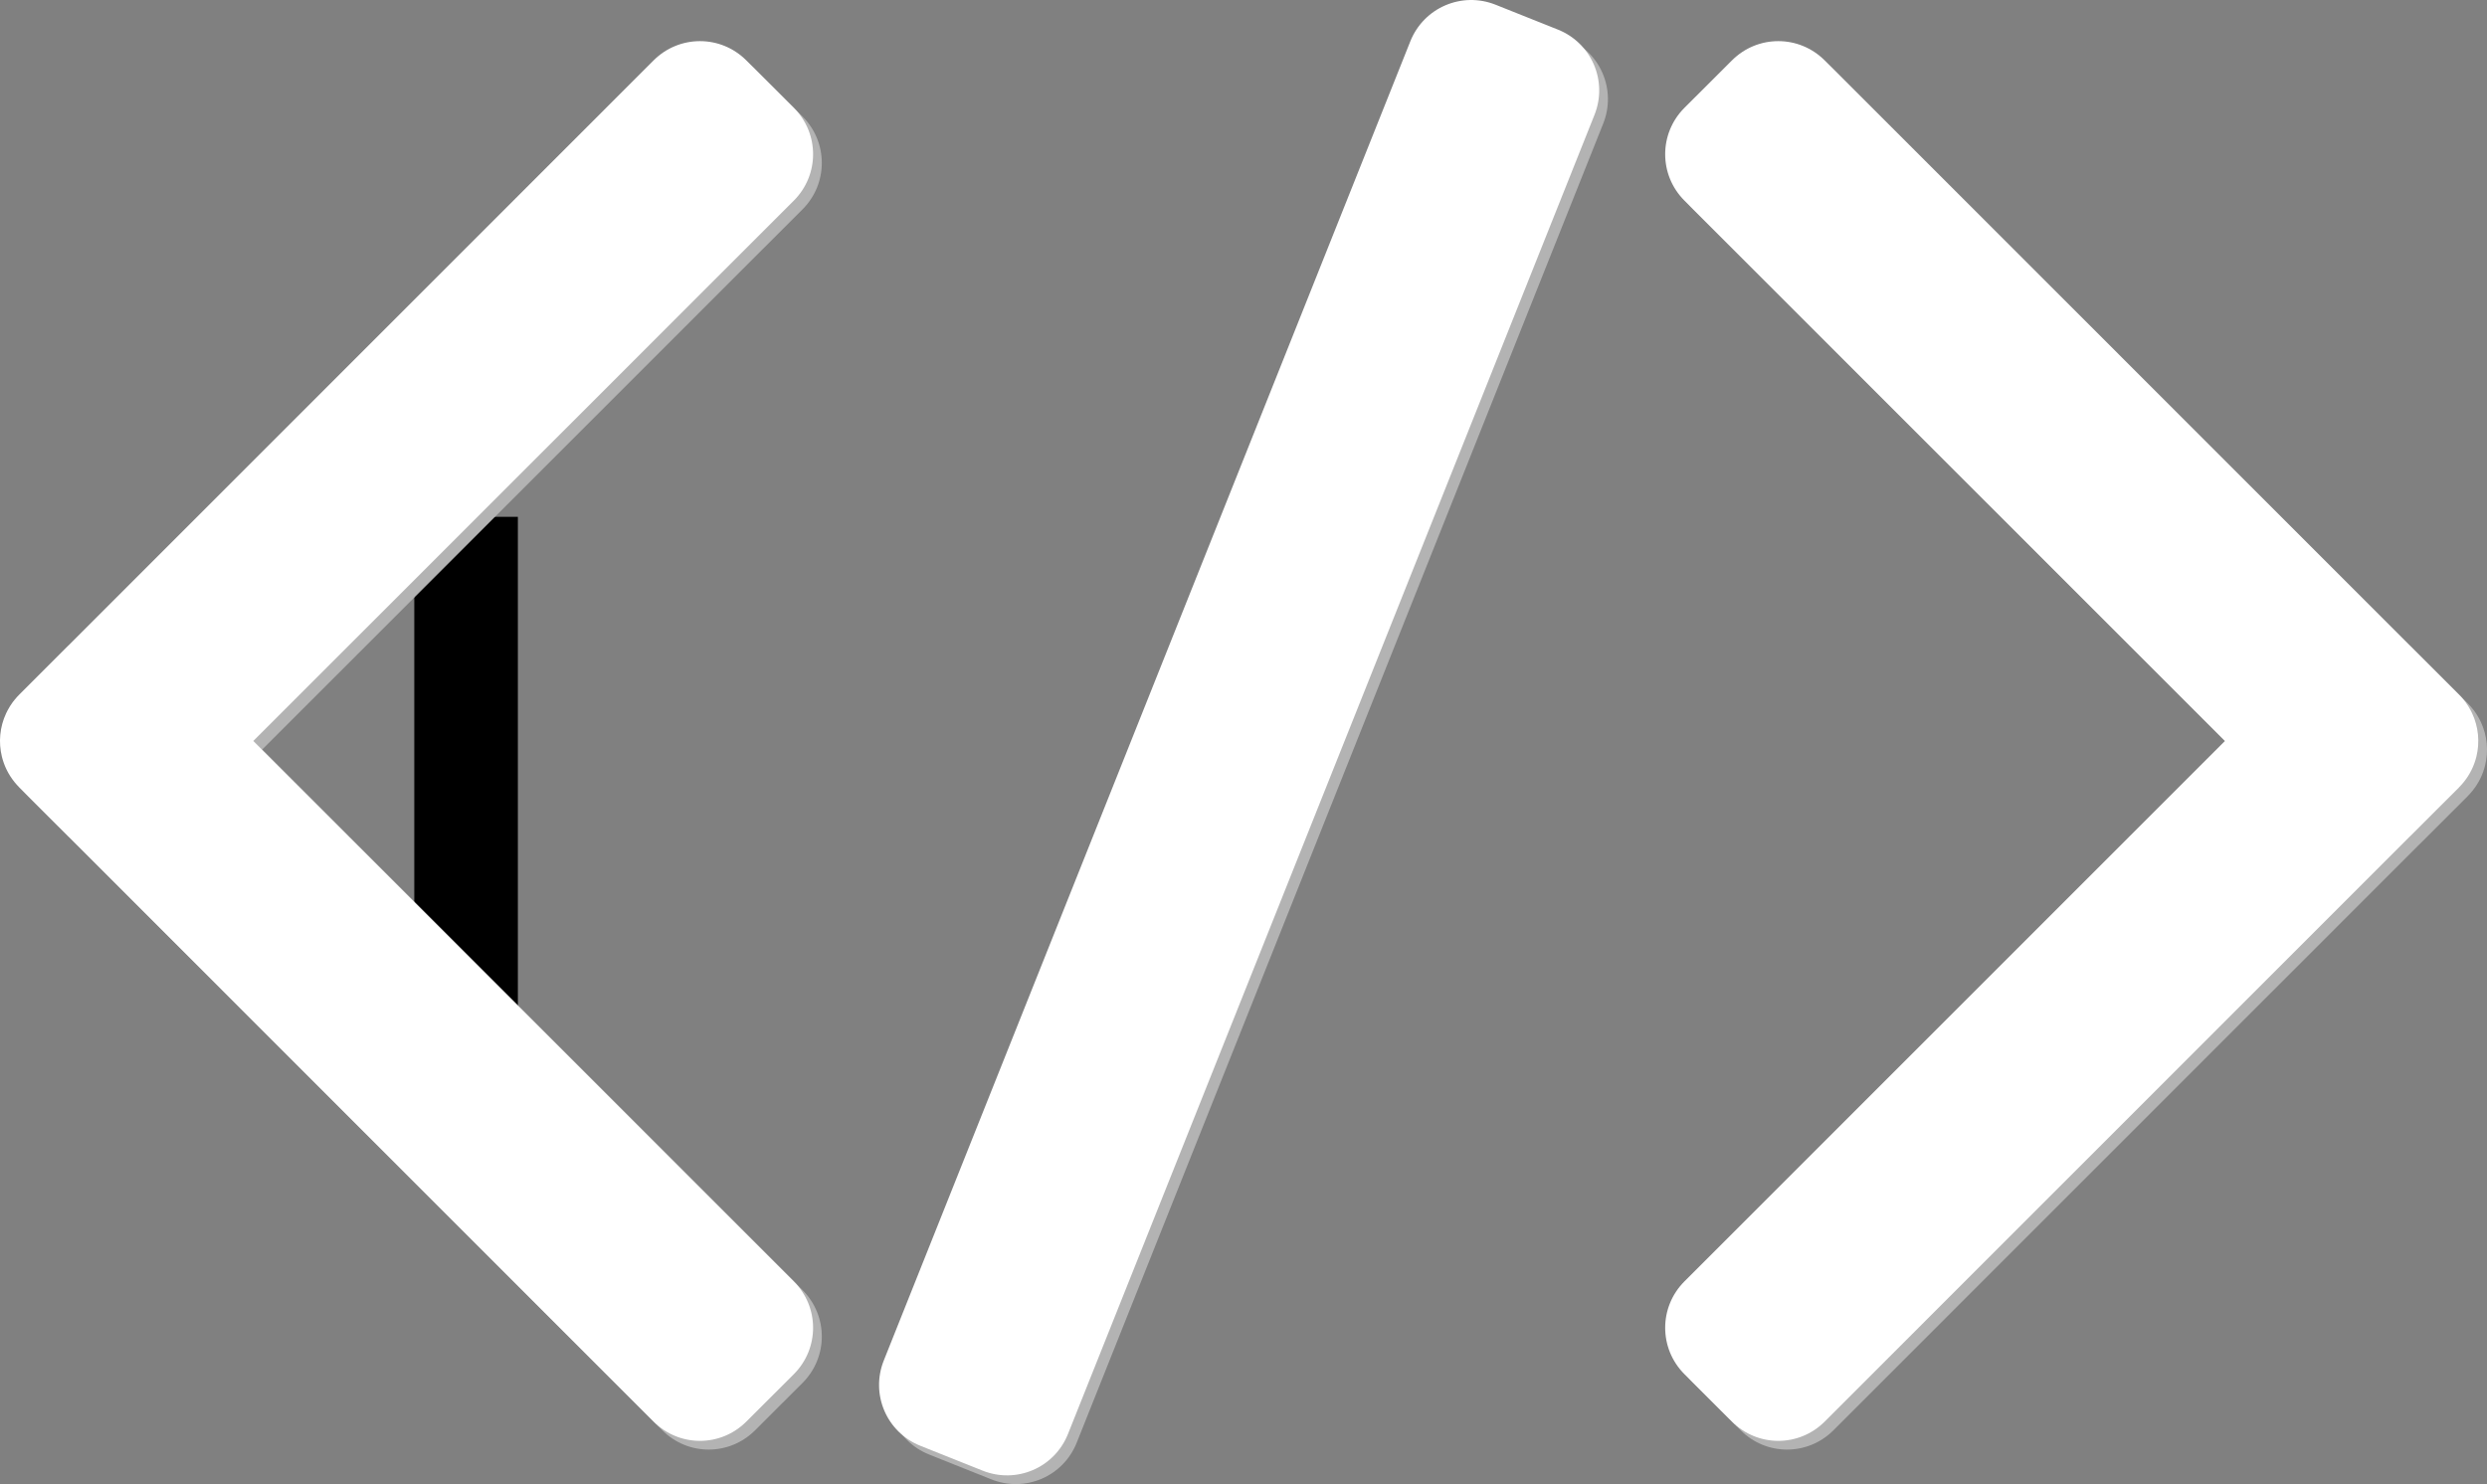 <?xml version="1.0" encoding="UTF-8" standalone="no"?>
<!-- Created with Inkscape (http://www.inkscape.org/) -->

<svg
   xmlns:dc="http://purl.org/dc/elements/1.1/"
   xmlns:cc="http://creativecommons.org/ns#"
   xmlns:rdf="http://www.w3.org/1999/02/22-rdf-syntax-ns#"
   xmlns:svg="http://www.w3.org/2000/svg"
   xmlns="http://www.w3.org/2000/svg"
   xmlns:xlink="http://www.w3.org/1999/xlink"
   xmlns:sodipodi="http://sodipodi.sourceforge.net/DTD/sodipodi-0.dtd"
   xmlns:inkscape="http://www.inkscape.org/namespaces/inkscape"
   width="1140"
   height="680.4"
   id="svg2"
   version="1.1"
   inkscape:version="0.48.5 r10040"
   sodipodi:docname="aeclogo_4a_nobg.svg"
   inkscape:export-filename="C:\Users\Adrian\Desktop\aeclogo_4a_512.png"
   inkscape:export-xdpi="32.914288"
   inkscape:export-ydpi="32.914288">
  <rect width="100%" height="100%" fill="#808080" stroke="none"/>
  <sodipodi:namedview
     id="base"
     pagecolor="#ffffff"
     bordercolor="#666666"
     borderopacity="1.0"
     inkscape:pageopacity="0.0"
     inkscape:pageshadow="2"
     inkscape:zoom="0.70710678"
     inkscape:cx="560.38033"
     inkscape:cy="360.48547"
     inkscape:document-units="px"
     inkscape:current-layer="g4125"
     showgrid="false"
     inkscape:window-width="1920"
     inkscape:window-height="1018"
     inkscape:window-x="-4"
     inkscape:window-y="33"
     inkscape:window-maximized="1" />
  <defs
     id="defs4">
    <clipPath
       clipPathUnits="userSpaceOnUse"
       id="clipPath3017">
      <rect
         style="fill:#ffffff;fill-opacity:1;stroke:none"
         id="rect3019"
         width="1052.579"
         height="680.843"
         x="-128.883"
         y="-150.441" />
    </clipPath>
    <clipPath
       id="clipPath4521"
       clipPathUnits="userSpaceOnUse">
      <rect
         y="-780.714"
         x="-78.375"
         height="1200"
         width="1200"
         id="rect4523"
         style="fill:#6990ee;fill-opacity:1;stroke:none" />
    </clipPath>
    <clipPath
       clipPathUnits="userSpaceOnUse"
       id="clipPath4699">
      <rect
         y="-780.714"
         x="-78.375"
         height="1200"
         width="1200"
         id="rect4701"
         style="fill:#6990ee;fill-opacity:1;stroke:none" />
    </clipPath>
    <linearGradient
       gradientUnits="userSpaceOnUse"
       y2="439.82"
       x2="455.61"
       y1="225.449"
       x1="171.355"
       id="linearGradient3789"
       xlink:href="#linearGradient3783"
       inkscape:collect="always" />
    <linearGradient
       gradientUnits="userSpaceOnUse"
       y2="687.787"
       x2="-145.263"
       y1="378.479"
       x1="-146.195"
       id="linearGradient4978"
       xlink:href="#linearGradient4972"
       inkscape:collect="always" />
    <clipPath
       id="clipPath4069"
       clipPathUnits="userSpaceOnUse">
      <path
         sodipodi:type="arc"
         style="fill:#5677fc;fill-opacity:1;stroke:none"
         id="path4071"
         sodipodi:cx="314.30496"
         sodipodi:cy="332.14893"
         sodipodi:rx="194.26241"
         sodipodi:ry="146.50354"
         d="m 508.567,332.149 a 194.262,146.504 0 1 1 -388.525,0 194.262,146.504 0 1 1 388.525,0 z"
         transform="matrix(1.94,0,0,1.94,-295.369,-596.319)" />
    </clipPath>
    <clipPath
       id="clipPath4061"
       clipPathUnits="userSpaceOnUse">
      <path
         transform="matrix(1.94,0,0,1.94,-295.369,-592.401)"
         d="m 508.567,332.149 a 194.262,146.504 0 1 1 -388.525,0 194.262,146.504 0 1 1 388.525,0 z"
         sodipodi:ry="146.50354"
         sodipodi:rx="194.26241"
         sodipodi:cy="332.14893"
         sodipodi:cx="314.30496"
         id="path4063"
         style="fill:#455ede;fill-opacity:1;stroke:none"
         sodipodi:type="arc" />
    </clipPath>
    <clipPath
       id="clipPath4048"
       clipPathUnits="userSpaceOnUse">
      <path
         sodipodi:type="arc"
         style="fill:#5677fc;fill-opacity:1;stroke:none"
         id="path4050"
         sodipodi:cx="314.30496"
         sodipodi:cy="332.14893"
         sodipodi:rx="194.26241"
         sodipodi:ry="146.50354"
         d="m 508.567,332.149 a 194.262,146.504 0 1 1 -388.525,0 194.262,146.504 0 1 1 388.525,0 z"
         transform="translate(0,-146.504)" />
    </clipPath>
    <clipPath
       id="clipPath4040"
       clipPathUnits="userSpaceOnUse">
      <path
         transform="translate(0,-144.484)"
         d="m 508.567,332.149 a 194.262,146.504 0 1 1 -388.525,0 194.262,146.504 0 1 1 388.525,0 z"
         sodipodi:ry="146.50354"
         sodipodi:rx="194.26241"
         sodipodi:cy="332.14893"
         sodipodi:cx="314.30496"
         id="path4042"
         style="fill:#455ede;fill-opacity:1;stroke:none"
         sodipodi:type="arc" />
    </clipPath>
    <linearGradient
       id="linearGradient4972">
      <stop
         id="stop4974"
         offset="0"
         style="stop-color:#000000;stop-opacity:1;" />
      <stop
         id="stop4976"
         offset="1"
         style="stop-color:#000000;stop-opacity:0.297;" />
    </linearGradient>
    <linearGradient
       id="linearGradient3783">
      <stop
         id="stop3785"
         offset="0"
         style="stop-color:#000000;stop-opacity:0;" />
      <stop
         id="stop3787"
         offset="1"
         style="stop-color:#000000;stop-opacity:0.012;" />
    </linearGradient>
  </defs>
  <g
     inkscape:label="Layer 1"
     inkscape:groupmode="layer"
     id="layer1"
     transform="translate(0,-371.962)">
    <g
       id="g2992"
       transform="translate(78.375,633.077)">
      <flowRoot
         xml:space="preserve"
         id="flowRoot2996"
         style="font-size:40px;font-style:normal;font-weight:normal;line-height:125%;letter-spacing:0px;word-spacing:0px;fill:#000000;fill-opacity:1;stroke:none;font-family:Sans"
         transform="translate(21.625,-192.715)"><flowRegion
           id="flowRegion2998"><rect
             id="rect3000"
             width="47.477"
             height="277.792"
             x="89.904"
             y="168.548" /></flowRegion><flowPara
           id="flowPara3002" /></flowRoot>      <g
         id="g4130"
         style="fill:#b3b3b3;fill-opacity:1"
         transform="translate(-128,362.8)">
        <path
           style="fill:#b3b3b3;fill-opacity:1;stroke:none"
           d="m 868.759,-601.058 c -7.692,0 -15.356,2.95 -21.25,8.844 l -21.75,21.719 c -11.788,11.788 -11.788,30.775 0,42.562 l 247.75,247.719 -247.75,247.75 c -11.788,11.788 -11.788,30.775 0,42.562 l 21.75,21.719 c 11.788,11.788 30.743,11.788 42.531,0 l 267.906,-267.937 c 0.191,-0.173 0.375,-0.353 0.562,-0.531 l 22.281,-22.25 c 0.01,-0.005 -0.01,-0.026 0,-0.031 0.368,-0.368 0.717,-0.743 1.063,-1.125 3.115,-3.446 5.289,-7.399 6.531,-11.594 0.138,-0.465 0.26,-0.905 0.375,-1.375 1.614,-6.586 0.973,-13.605 -1.938,-19.844 -0.207,-0.445 -0.426,-0.876 -0.656,-1.312 -0.694,-1.318 -1.471,-2.587 -2.375,-3.812 -0.299,-0.407 -0.615,-0.793 -0.937,-1.188 -0.645,-0.789 -1.326,-1.545 -2.063,-2.281 l -22.281,-22.281 c -0.188,-0.178 -0.371,-0.359 -0.562,-0.531 l -267.906,-267.938 c -5.894,-5.894 -13.589,-8.844 -21.281,-8.844 z"
           id="path4132"
           inkscape:connector-curvature="0" />
        <path
           style="fill:#b3b3b3;fill-opacity:1;stroke:none"
           d="m 458.735,3.827 c -6.179,15.483 1.313,32.926 16.796,39.104 l 28.531,11.386 c 15.483,6.179 32.926,-1.313 39.104,-16.796 L 784.514,-567.256 c 6.179,-15.483 -1.313,-32.926 -16.796,-39.104 l -28.531,-11.386 c -15.483,-6.179 -32.926,1.313 -39.104,16.796 z"
           id="path4134"
           inkscape:connector-curvature="0"
           sodipodi:nodetypes="cssccsscc" />
        <path
           id="path4136"
           d="m 374.49,-601.058 c 7.692,0 15.356,2.95 21.25,8.844 l 21.75,21.719 c 11.788,11.788 11.788,30.775 0,42.562 l -247.75,247.719 247.75,247.75 c 11.788,11.788 11.788,30.775 0,42.562 l -21.75,21.719 c -11.788,11.788 -30.743,11.788 -42.531,0 L 85.303,-236.121 c -0.191,-0.173 -0.375,-0.353 -0.562,-0.531 l -22.281,-22.25 c -0.005,-0.005 0.005,-0.026 0,-0.031 -0.368,-0.368 -0.717,-0.743 -1.063,-1.125 -3.115,-3.446 -5.289,-7.399 -6.531,-11.594 -0.138,-0.465 -0.26,-0.905 -0.375,-1.375 -1.614,-6.586 -0.973,-13.605 1.938,-19.844 0.207,-0.445 0.426,-0.876 0.656,-1.312 0.694,-1.318 1.471,-2.587 2.375,-3.812 0.299,-0.407 0.615,-0.793 0.937,-1.188 0.645,-0.789 1.326,-1.545 2.063,-2.281 l 22.281,-22.281 c 0.188,-0.178 0.371,-0.359 0.562,-0.531 l 267.906,-267.938 c 5.894,-5.894 13.589,-8.844 21.281,-8.844 z"
           style="fill:#b3b3b3;fill-opacity:1;stroke:none"
           inkscape:connector-curvature="0" />
      </g>
      <g
         id="g4125">
        <path
           inkscape:connector-curvature="0"
           id="rect4364"
           d="m 736.759,-242.258 c -7.692,0 -15.356,2.95 -21.25,8.844 l -21.75,21.719 c -11.788,11.788 -11.788,30.775 0,42.562 l 247.75,247.719 -247.75,247.75 c -11.788,11.788 -11.788,30.775 0,42.563 l 21.75,21.719 c 11.788,11.788 30.743,11.788 42.531,0 L 1025.946,122.679 c 0.191,-0.173 0.375,-0.353 0.562,-0.531 L 1048.79,99.898 c 0.01,-0.005 -0.01,-0.026 0,-0.031 0.368,-0.368 0.717,-0.743 1.063,-1.125 3.115,-3.446 5.289,-7.399 6.531,-11.594 0.138,-0.465 0.26,-0.905 0.375,-1.375 1.614,-6.586 0.973,-13.605 -1.938,-19.844 -0.207,-0.445 -0.426,-0.876 -0.656,-1.312 -0.694,-1.318 -1.471,-2.587 -2.375,-3.812 -0.299,-0.407 -0.615,-0.793 -0.937,-1.188 -0.645,-0.789 -1.326,-1.545 -2.063,-2.281 l -22.281,-22.281 c -0.188,-0.178 -0.371,-0.359 -0.562,-0.531 L 758.04,-233.414 c -5.894,-5.894 -13.589,-8.844 -21.281,-8.844 z"
           style="fill:#ffffff;fill-opacity:1;stroke:none" />
        <path
           sodipodi:nodetypes="cssccsscc"
           inkscape:connector-curvature="0"
           id="rect4002"
           d="m 326.735,362.627 c -6.179,15.483 1.313,32.926 16.796,39.104 l 28.531,11.386 c 15.483,6.179 32.926,-1.313 39.104,-16.796 l 241.348,-604.778 c 6.179,-15.483 -1.313,-32.926 -16.796,-39.104 l -28.531,-11.386 c -15.483,-6.179 -32.926,1.313 -39.104,16.796 z"
           style="fill:#ffffff;fill-opacity:1;stroke:none" />
        <path
           inkscape:connector-curvature="0"
           style="fill:#ffffff;fill-opacity:1;stroke:none"
           d="m 242.491,-242.258 c 7.692,0 15.356,2.95 21.25,8.844 l 21.75,21.719 c 11.788,11.788 11.788,30.775 0,42.562 L 37.741,78.586 285.491,326.336 c 11.788,11.788 11.788,30.775 0,42.563 l -21.75,21.719 c -11.788,11.788 -30.743,11.788 -42.531,0 L -46.697,122.679 c -0.191,-0.173 -0.375,-0.353 -0.562,-0.531 l -22.281,-22.25 c -0.005,-0.005 0.005,-0.026 0,-0.031 -0.368,-0.368 -0.717,-0.743 -1.063,-1.125 -3.115,-3.446 -5.289,-7.399 -6.531,-11.594 -0.138,-0.465 -0.26,-0.905 -0.375,-1.375 -1.614,-6.586 -0.973,-13.605 1.938,-19.844 0.207,-0.445 0.426,-0.876 0.656,-1.312 0.694,-1.318 1.471,-2.587 2.375,-3.812 0.299,-0.407 0.615,-0.793 0.937,-1.188 0.645,-0.789 1.326,-1.545 2.063,-2.281 l 22.281,-22.281 c 0.188,-0.178 0.371,-0.359 0.562,-0.531 L 221.209,-233.414 c 5.894,-5.894 13.589,-8.844 21.281,-8.844 z"
           id="path4123" />
      </g>
    </g>
  </g>
</svg>
